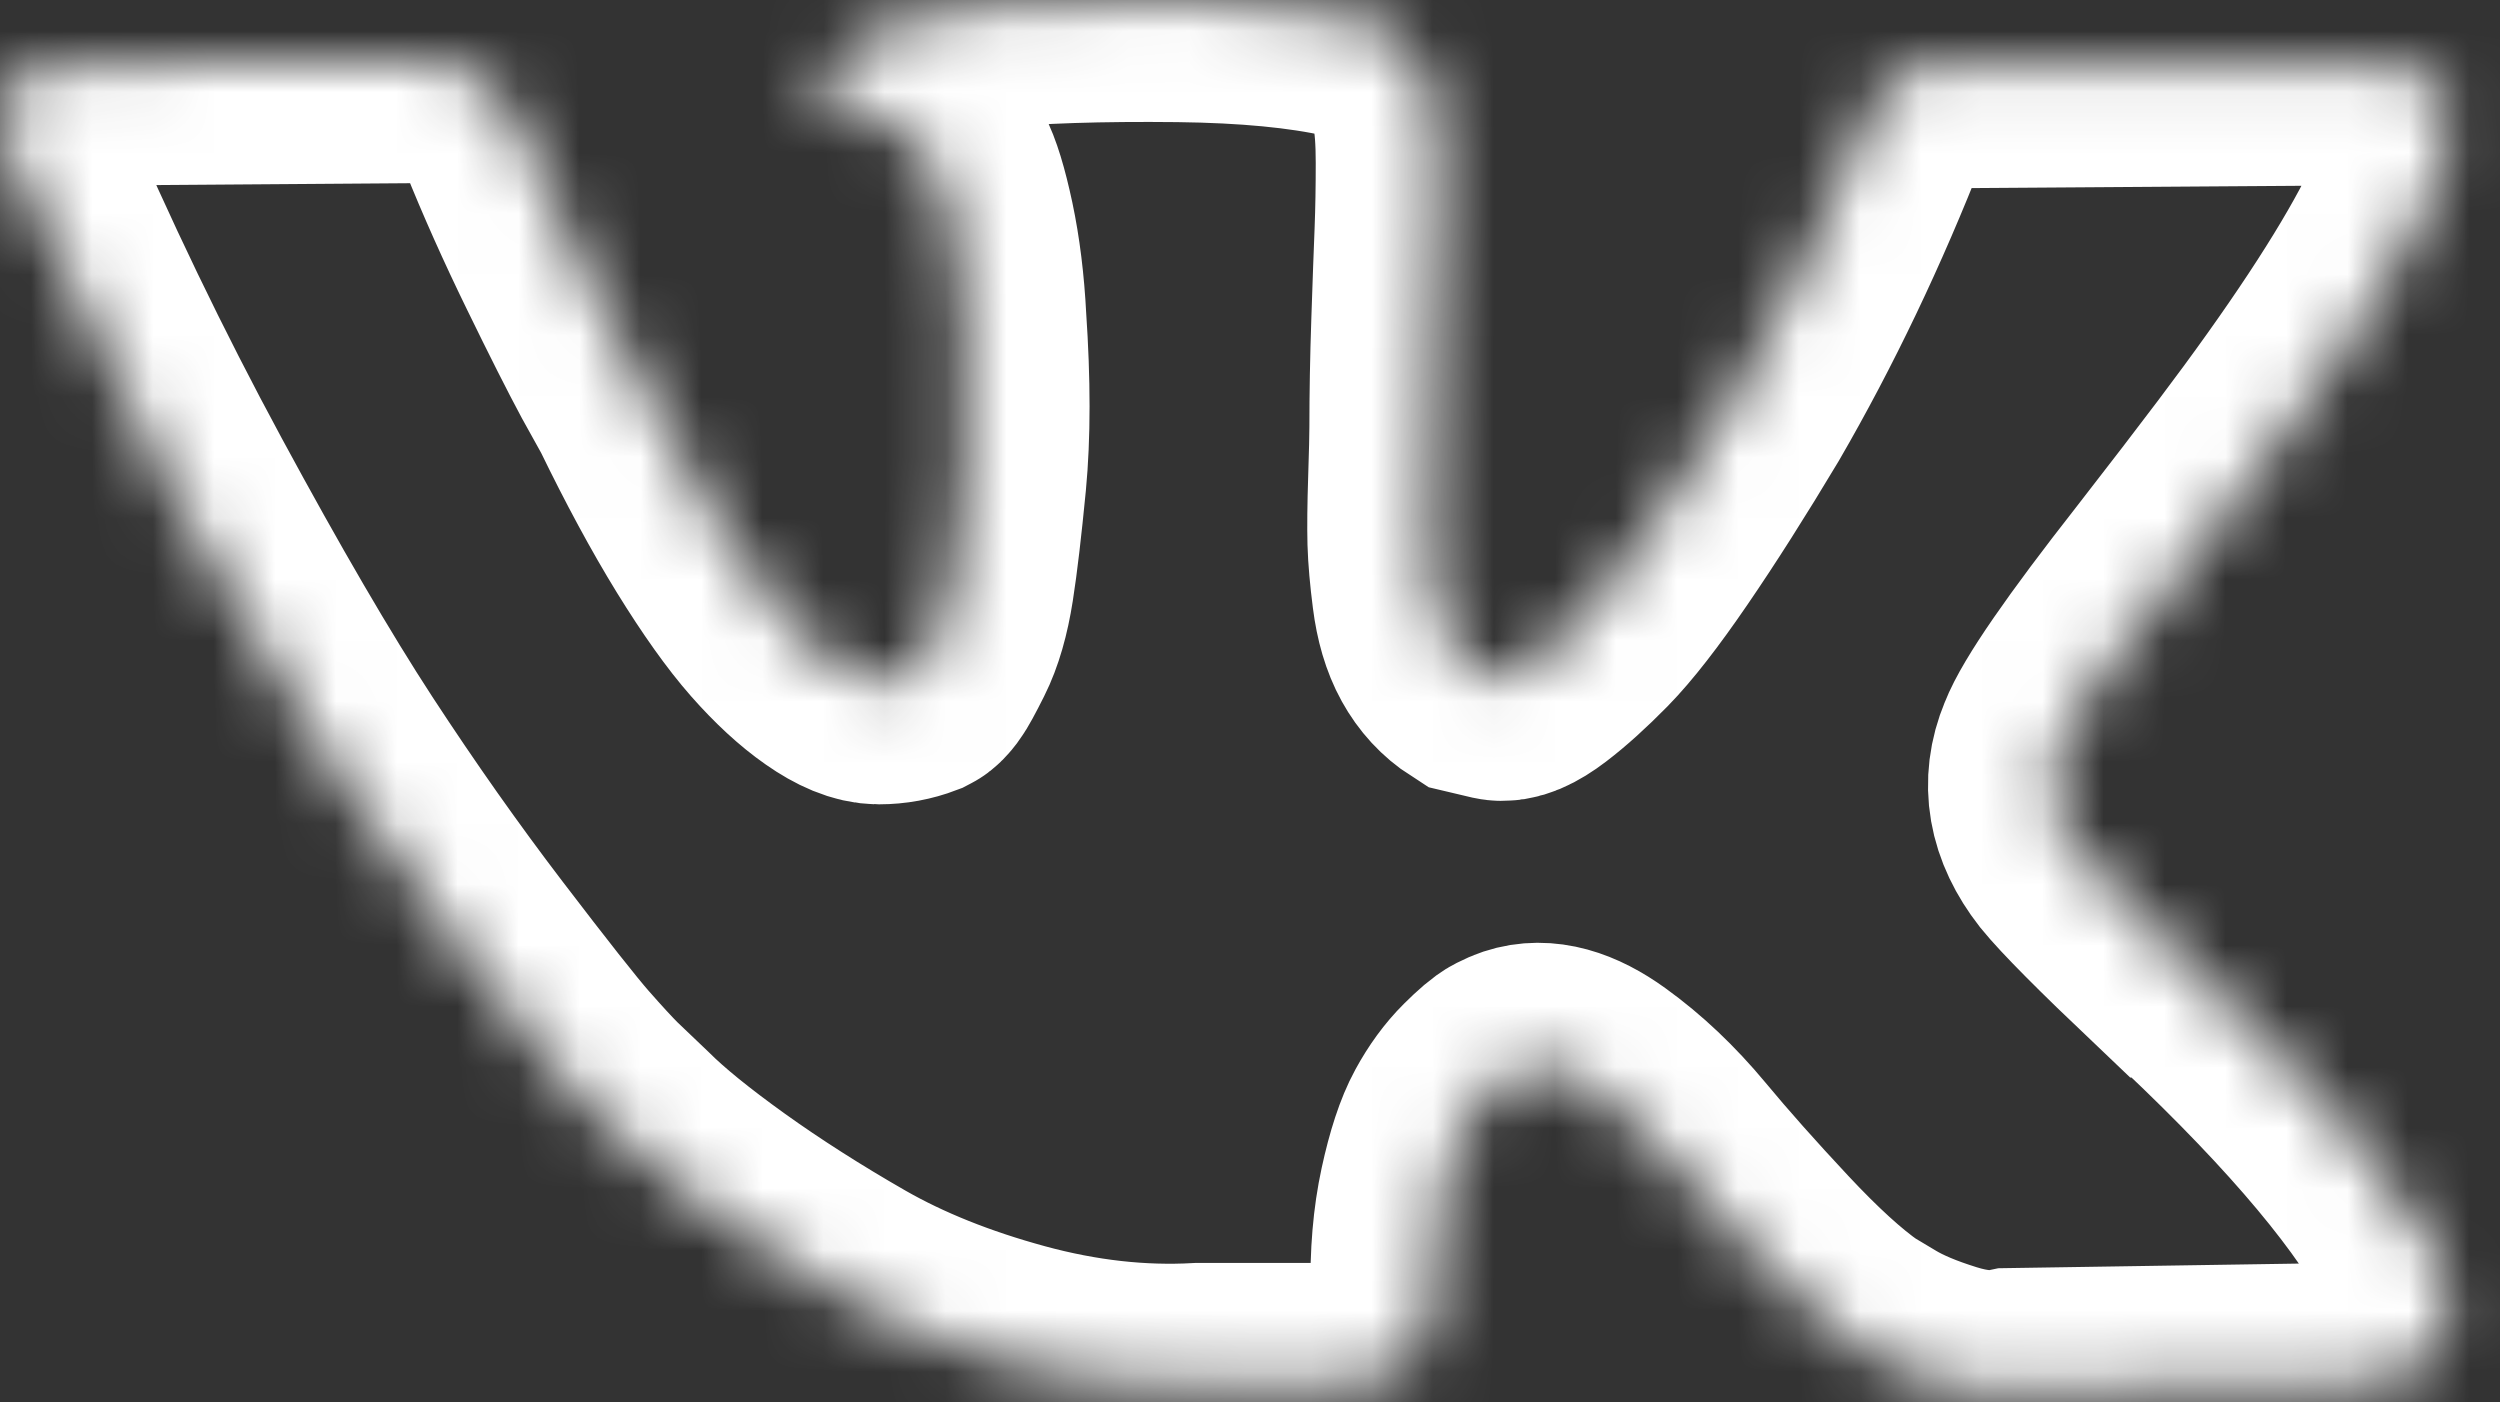 <svg width="41" height="23" viewBox="0 0 41 23" fill="none" xmlns="http://www.w3.org/2000/svg">
<rect x="0" y="0" width="41" height="23" fill="#333333" stroke="none"/>
<mask id="path-1-inside-1" fill="white">
<path d="M39.969 20.619C39.921 20.515 39.876 20.428 39.833 20.358C39.136 19.108 37.804 17.573 35.837 15.754L35.796 15.712L35.775 15.692L35.754 15.671H35.733C34.84 14.823 34.275 14.254 34.038 13.962C33.605 13.406 33.508 12.844 33.745 12.274C33.912 11.844 34.54 10.934 35.628 9.545C36.2 8.809 36.653 8.219 36.988 7.774C39.401 4.579 40.447 2.538 40.126 1.649L40.002 1.441C39.918 1.316 39.702 1.201 39.353 1.097C39.004 0.993 38.558 0.976 38.014 1.045L31.989 1.087C31.891 1.052 31.752 1.055 31.57 1.097C31.389 1.139 31.298 1.16 31.298 1.16L31.193 1.212L31.11 1.275C31.04 1.316 30.963 1.389 30.88 1.493C30.796 1.597 30.727 1.719 30.671 1.858C30.015 3.538 29.269 5.101 28.432 6.545C27.916 7.407 27.442 8.153 27.009 8.785C26.577 9.417 26.214 9.883 25.922 10.181C25.628 10.48 25.364 10.719 25.126 10.9C24.889 11.081 24.708 11.157 24.583 11.129C24.457 11.101 24.339 11.073 24.227 11.046C24.032 10.921 23.875 10.75 23.756 10.535C23.637 10.32 23.557 10.049 23.516 9.723C23.474 9.396 23.449 9.115 23.442 8.879C23.436 8.643 23.439 8.309 23.453 7.879C23.467 7.448 23.474 7.156 23.474 7.003C23.474 6.476 23.484 5.903 23.505 5.285C23.526 4.666 23.543 4.177 23.558 3.816C23.572 3.455 23.578 3.073 23.578 2.67C23.578 2.267 23.554 1.951 23.505 1.722C23.457 1.493 23.383 1.271 23.286 1.055C23.188 0.84 23.045 0.673 22.857 0.555C22.669 0.437 22.435 0.343 22.156 0.274C21.417 0.107 20.476 0.017 19.331 0.003C16.737 -0.025 15.071 0.142 14.331 0.503C14.038 0.656 13.773 0.864 13.536 1.128C13.285 1.434 13.25 1.601 13.432 1.628C14.268 1.753 14.861 2.052 15.21 2.524L15.335 2.774C15.433 2.954 15.531 3.274 15.629 3.732C15.726 4.191 15.789 4.698 15.817 5.253C15.886 6.267 15.886 7.135 15.817 7.857C15.747 8.58 15.681 9.142 15.618 9.545C15.555 9.948 15.461 10.274 15.335 10.524C15.21 10.774 15.126 10.927 15.084 10.982C15.042 11.038 15.008 11.073 14.98 11.087C14.799 11.156 14.61 11.191 14.415 11.191C14.219 11.191 13.982 11.094 13.704 10.899C13.425 10.705 13.135 10.437 12.835 10.097C12.536 9.757 12.197 9.281 11.82 8.67C11.444 8.059 11.053 7.336 10.649 6.503L10.314 5.899C10.105 5.51 9.819 4.944 9.457 4.201C9.094 3.458 8.773 2.739 8.494 2.044C8.383 1.752 8.215 1.53 7.992 1.378L7.888 1.315C7.818 1.259 7.706 1.201 7.553 1.138C7.399 1.075 7.239 1.03 7.072 1.002L1.339 1.044C0.753 1.044 0.356 1.176 0.147 1.44L0.063 1.565C0.021 1.634 0 1.746 0 1.898C0 2.051 0.042 2.239 0.126 2.461C0.962 4.419 1.872 6.308 2.856 8.128C3.839 9.947 4.693 11.413 5.418 12.524C6.144 13.635 6.883 14.684 7.636 15.67C8.389 16.656 8.888 17.288 9.132 17.566C9.376 17.844 9.568 18.052 9.707 18.191L10.231 18.691C10.565 19.024 11.057 19.424 11.705 19.889C12.354 20.354 13.072 20.812 13.86 21.264C14.649 21.715 15.566 22.083 16.612 22.368C17.658 22.653 18.676 22.767 19.666 22.712H22.072C22.56 22.67 22.93 22.517 23.181 22.254L23.264 22.149C23.32 22.066 23.373 21.938 23.421 21.764C23.47 21.591 23.494 21.399 23.494 21.191C23.48 20.594 23.526 20.056 23.63 19.577C23.734 19.098 23.853 18.737 23.986 18.494C24.119 18.25 24.269 18.045 24.436 17.879C24.603 17.713 24.722 17.612 24.792 17.577C24.861 17.542 24.917 17.518 24.959 17.504C25.294 17.393 25.688 17.5 26.141 17.827C26.595 18.154 27.02 18.557 27.418 19.036C27.815 19.515 28.293 20.053 28.851 20.65C29.409 21.247 29.897 21.692 30.315 21.984L30.733 22.234C31.013 22.401 31.375 22.553 31.822 22.692C32.267 22.831 32.658 22.866 32.993 22.796L38.349 22.713C38.878 22.713 39.291 22.626 39.583 22.453C39.876 22.279 40.05 22.088 40.106 21.88C40.162 21.671 40.165 21.435 40.117 21.171C40.067 20.907 40.018 20.723 39.969 20.619Z"/>
</mask>
<path d="M39.969 20.619C39.921 20.515 39.876 20.428 39.833 20.358C39.136 19.108 37.804 17.573 35.837 15.754L35.796 15.712L35.775 15.692L35.754 15.671H35.733C34.84 14.823 34.275 14.254 34.038 13.962C33.605 13.406 33.508 12.844 33.745 12.274C33.912 11.844 34.54 10.934 35.628 9.545C36.2 8.809 36.653 8.219 36.988 7.774C39.401 4.579 40.447 2.538 40.126 1.649L40.002 1.441C39.918 1.316 39.702 1.201 39.353 1.097C39.004 0.993 38.558 0.976 38.014 1.045L31.989 1.087C31.891 1.052 31.752 1.055 31.57 1.097C31.389 1.139 31.298 1.16 31.298 1.16L31.193 1.212L31.11 1.275C31.04 1.316 30.963 1.389 30.88 1.493C30.796 1.597 30.727 1.719 30.671 1.858C30.015 3.538 29.269 5.101 28.432 6.545C27.916 7.407 27.442 8.153 27.009 8.785C26.577 9.417 26.214 9.883 25.922 10.181C25.628 10.48 25.364 10.719 25.126 10.9C24.889 11.081 24.708 11.157 24.583 11.129C24.457 11.101 24.339 11.073 24.227 11.046C24.032 10.921 23.875 10.75 23.756 10.535C23.637 10.32 23.557 10.049 23.516 9.723C23.474 9.396 23.449 9.115 23.442 8.879C23.436 8.643 23.439 8.309 23.453 7.879C23.467 7.448 23.474 7.156 23.474 7.003C23.474 6.476 23.484 5.903 23.505 5.285C23.526 4.666 23.543 4.177 23.558 3.816C23.572 3.455 23.578 3.073 23.578 2.67C23.578 2.267 23.554 1.951 23.505 1.722C23.457 1.493 23.383 1.271 23.286 1.055C23.188 0.84 23.045 0.673 22.857 0.555C22.669 0.437 22.435 0.343 22.156 0.274C21.417 0.107 20.476 0.017 19.331 0.003C16.737 -0.025 15.071 0.142 14.331 0.503C14.038 0.656 13.773 0.864 13.536 1.128C13.285 1.434 13.25 1.601 13.432 1.628C14.268 1.753 14.861 2.052 15.21 2.524L15.335 2.774C15.433 2.954 15.531 3.274 15.629 3.732C15.726 4.191 15.789 4.698 15.817 5.253C15.886 6.267 15.886 7.135 15.817 7.857C15.747 8.58 15.681 9.142 15.618 9.545C15.555 9.948 15.461 10.274 15.335 10.524C15.21 10.774 15.126 10.927 15.084 10.982C15.042 11.038 15.008 11.073 14.98 11.087C14.799 11.156 14.61 11.191 14.415 11.191C14.219 11.191 13.982 11.094 13.704 10.899C13.425 10.705 13.135 10.437 12.835 10.097C12.536 9.757 12.197 9.281 11.82 8.67C11.444 8.059 11.053 7.336 10.649 6.503L10.314 5.899C10.105 5.51 9.819 4.944 9.457 4.201C9.094 3.458 8.773 2.739 8.494 2.044C8.383 1.752 8.215 1.53 7.992 1.378L7.888 1.315C7.818 1.259 7.706 1.201 7.553 1.138C7.399 1.075 7.239 1.03 7.072 1.002L1.339 1.044C0.753 1.044 0.356 1.176 0.147 1.44L0.063 1.565C0.021 1.634 0 1.746 0 1.898C0 2.051 0.042 2.239 0.126 2.461C0.962 4.419 1.872 6.308 2.856 8.128C3.839 9.947 4.693 11.413 5.418 12.524C6.144 13.635 6.883 14.684 7.636 15.67C8.389 16.656 8.888 17.288 9.132 17.566C9.376 17.844 9.568 18.052 9.707 18.191L10.231 18.691C10.565 19.024 11.057 19.424 11.705 19.889C12.354 20.354 13.072 20.812 13.86 21.264C14.649 21.715 15.566 22.083 16.612 22.368C17.658 22.653 18.676 22.767 19.666 22.712H22.072C22.56 22.67 22.93 22.517 23.181 22.254L23.264 22.149C23.32 22.066 23.373 21.938 23.421 21.764C23.47 21.591 23.494 21.399 23.494 21.191C23.48 20.594 23.526 20.056 23.63 19.577C23.734 19.098 23.853 18.737 23.986 18.494C24.119 18.25 24.269 18.045 24.436 17.879C24.603 17.713 24.722 17.612 24.792 17.577C24.861 17.542 24.917 17.518 24.959 17.504C25.294 17.393 25.688 17.5 26.141 17.827C26.595 18.154 27.02 18.557 27.418 19.036C27.815 19.515 28.293 20.053 28.851 20.65C29.409 21.247 29.897 21.692 30.315 21.984L30.733 22.234C31.013 22.401 31.375 22.553 31.822 22.692C32.267 22.831 32.658 22.866 32.993 22.796L38.349 22.713C38.878 22.713 39.291 22.626 39.583 22.453C39.876 22.279 40.05 22.088 40.106 21.88C40.162 21.671 40.165 21.435 40.117 21.171C40.067 20.907 40.018 20.723 39.969 20.619Z" stroke="white" stroke-width="4" mask="url(#path-1-inside-1)"/>
</svg>
